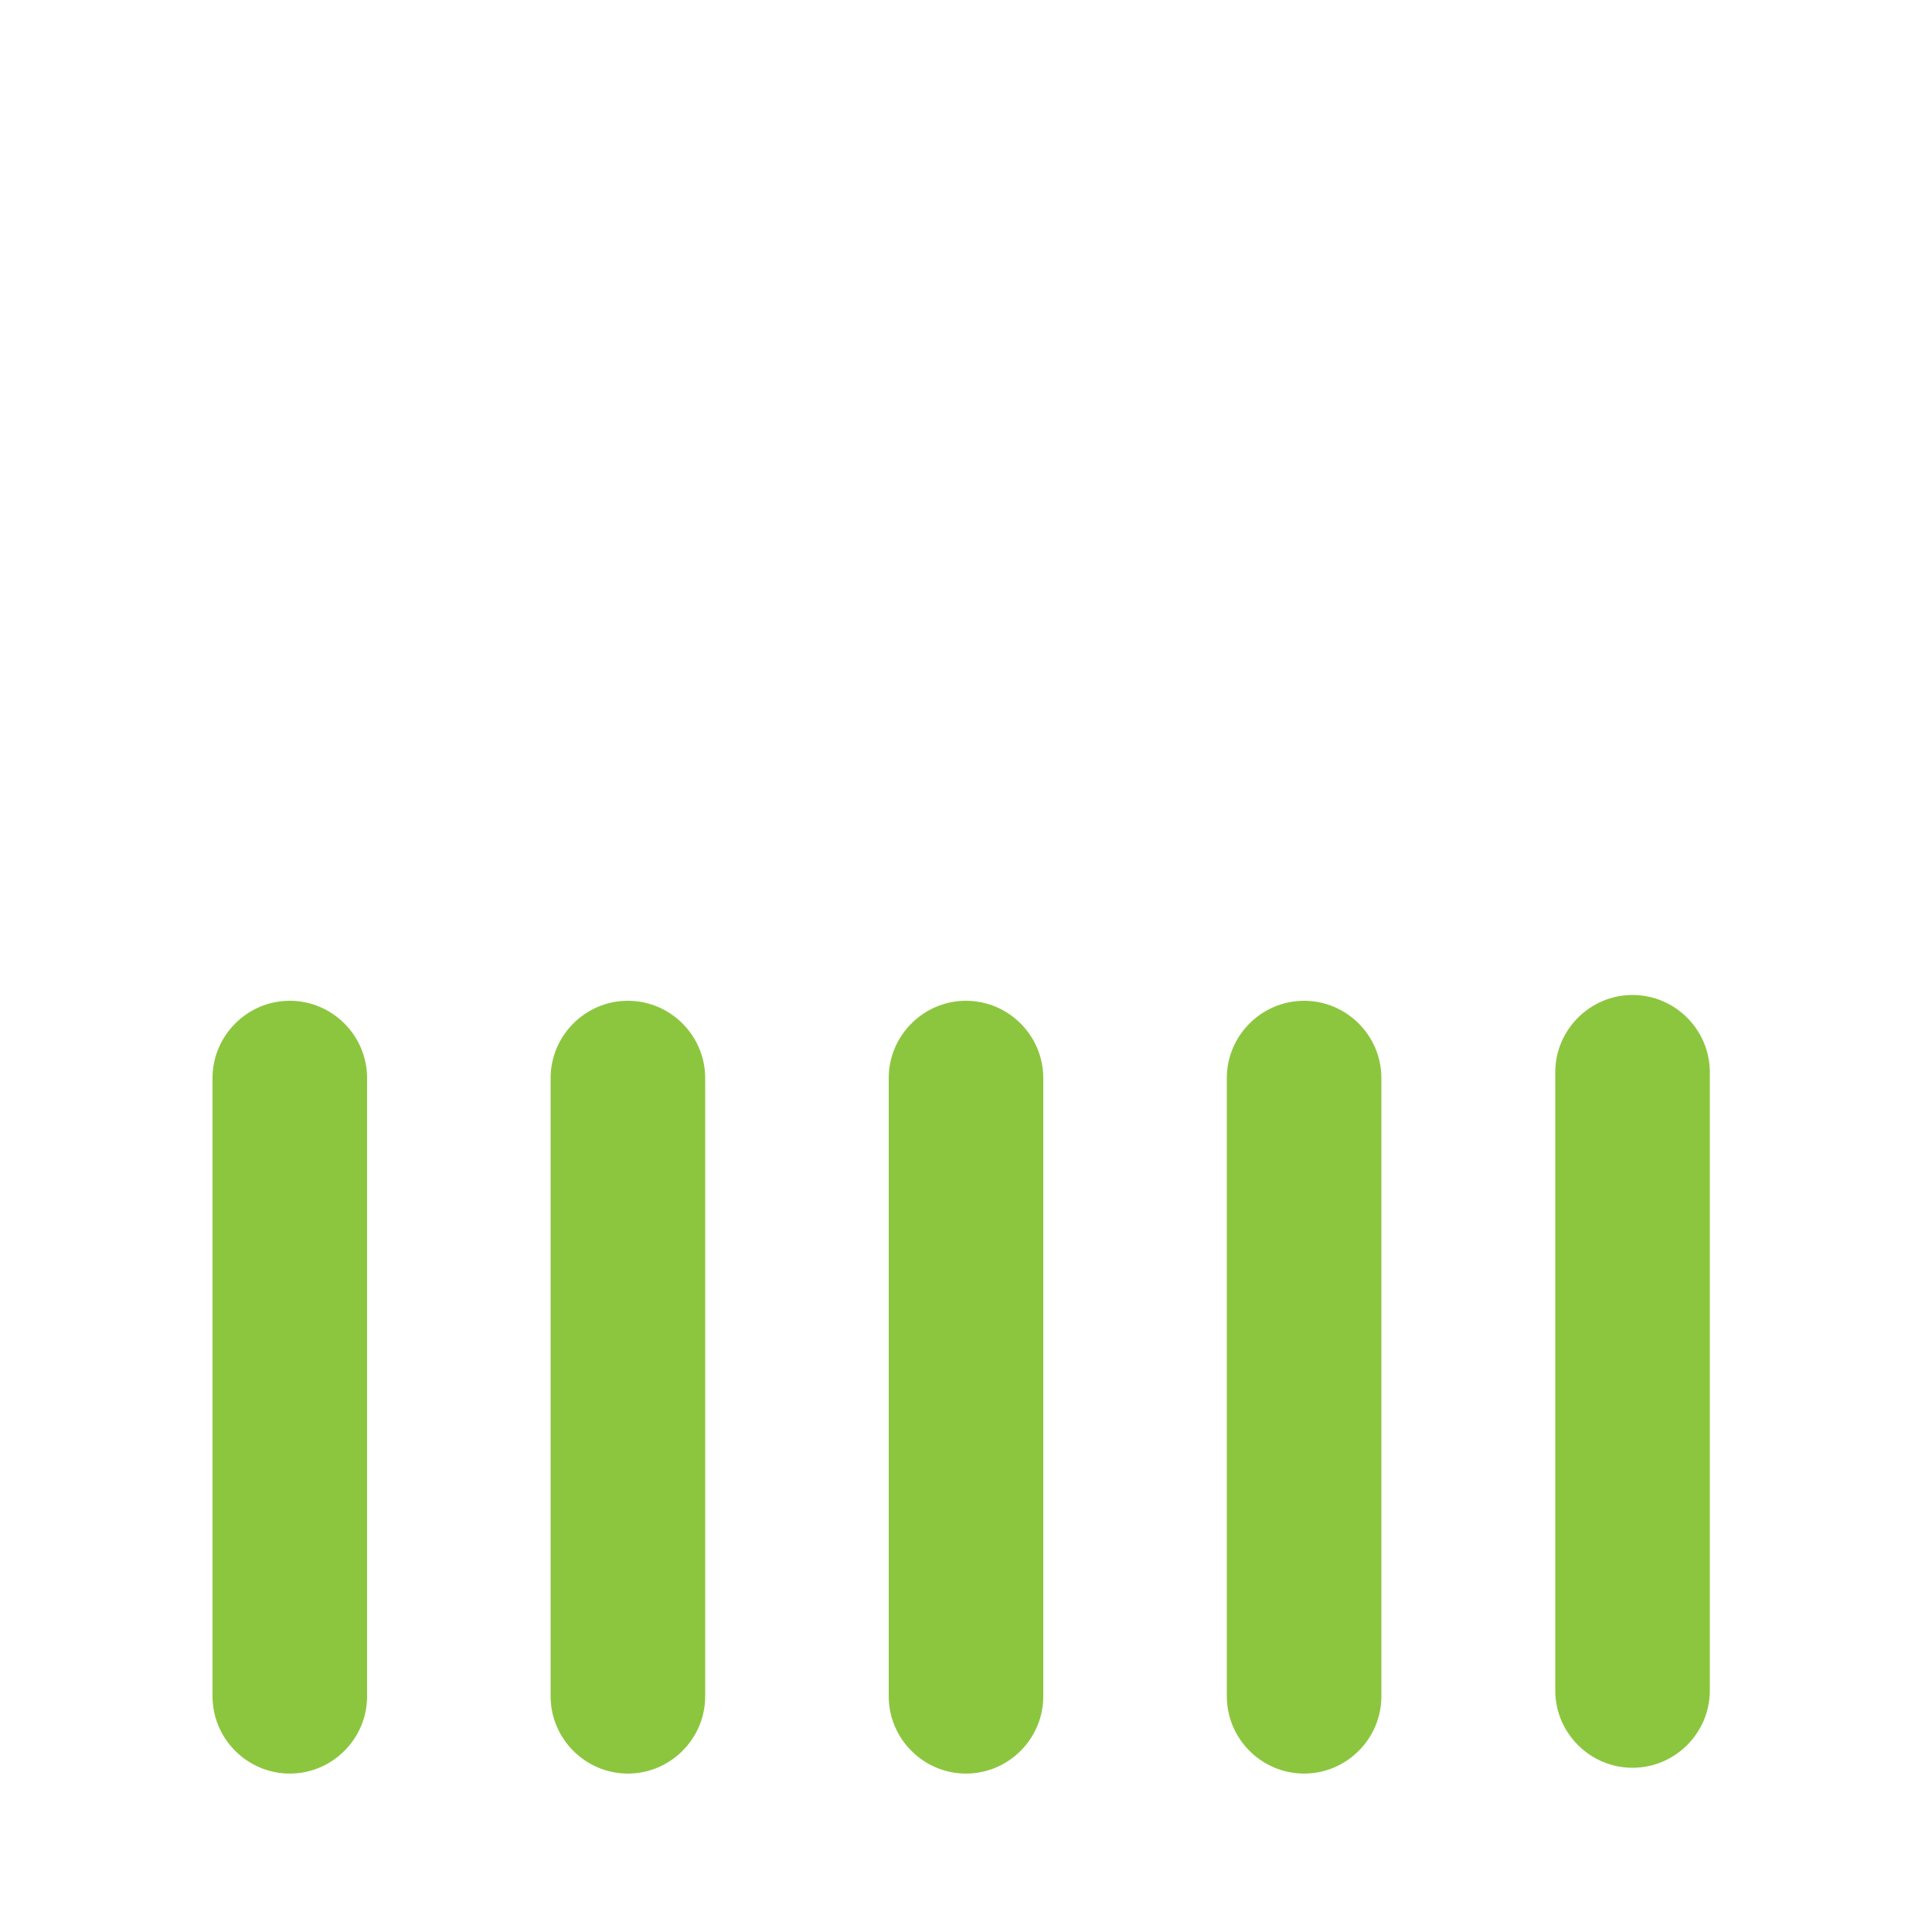<?xml version="1.0" encoding="utf-8"?>
<!-- Generator: Adobe Illustrator 22.1.0, SVG Export Plug-In . SVG Version: 6.00 Build 0)  -->
<svg version="1.1" id="Calque_1" xmlns="http://www.w3.org/2000/svg" xmlns:xlink="http://www.w3.org/1999/xlink" x="0px" y="0px"
	 viewBox="0 0 100 100" style="enable-background:new 0 0 100 100;" xml:space="preserve">
<style type="text/css">
	.st0{fill:#FF0000;}
	.st1{fill:#8CC63F;}
	.st2{fill:#FBB03B;}
	.st3{fill:#808080;}
</style>
<path class="st1" d="M15,91.8L15,91.8c-2.2,0-4-1.8-4-4v-32c0-2.2,1.8-4,4-4h0c2.2,0,4,1.8,4,4v32C19,90,17.2,91.8,15,91.8z"/>
<path class="st1" d="M32.5,91.8L32.5,91.8c-2.2,0-4-1.8-4-4v-32c0-2.2,1.8-4,4-4h0c2.2,0,4,1.8,4,4v32C36.5,90,34.7,91.8,32.5,91.8z
	"/>
<path class="st1" d="M50,91.8L50,91.8c-2.2,0-4-1.8-4-4v-32c0-2.2,1.8-4,4-4h0c2.2,0,4,1.8,4,4v32C54,90,52.2,91.8,50,91.8z"/>
<path class="st1" d="M67.5,91.8L67.5,91.8c-2.2,0-4-1.8-4-4v-32c0-2.2,1.8-4,4-4h0c2.2,0,4,1.8,4,4v32C71.5,90,69.7,91.8,67.5,91.8z
	"/>
<path class="st1" d="M84.5,91.5L84.5,91.5c-2.2,0-4-1.8-4-4v-32c0-2.2,1.8-4,4-4h0c2.2,0,4,1.8,4,4v32
	C88.5,89.7,86.7,91.5,84.5,91.5z"/>
</svg>
